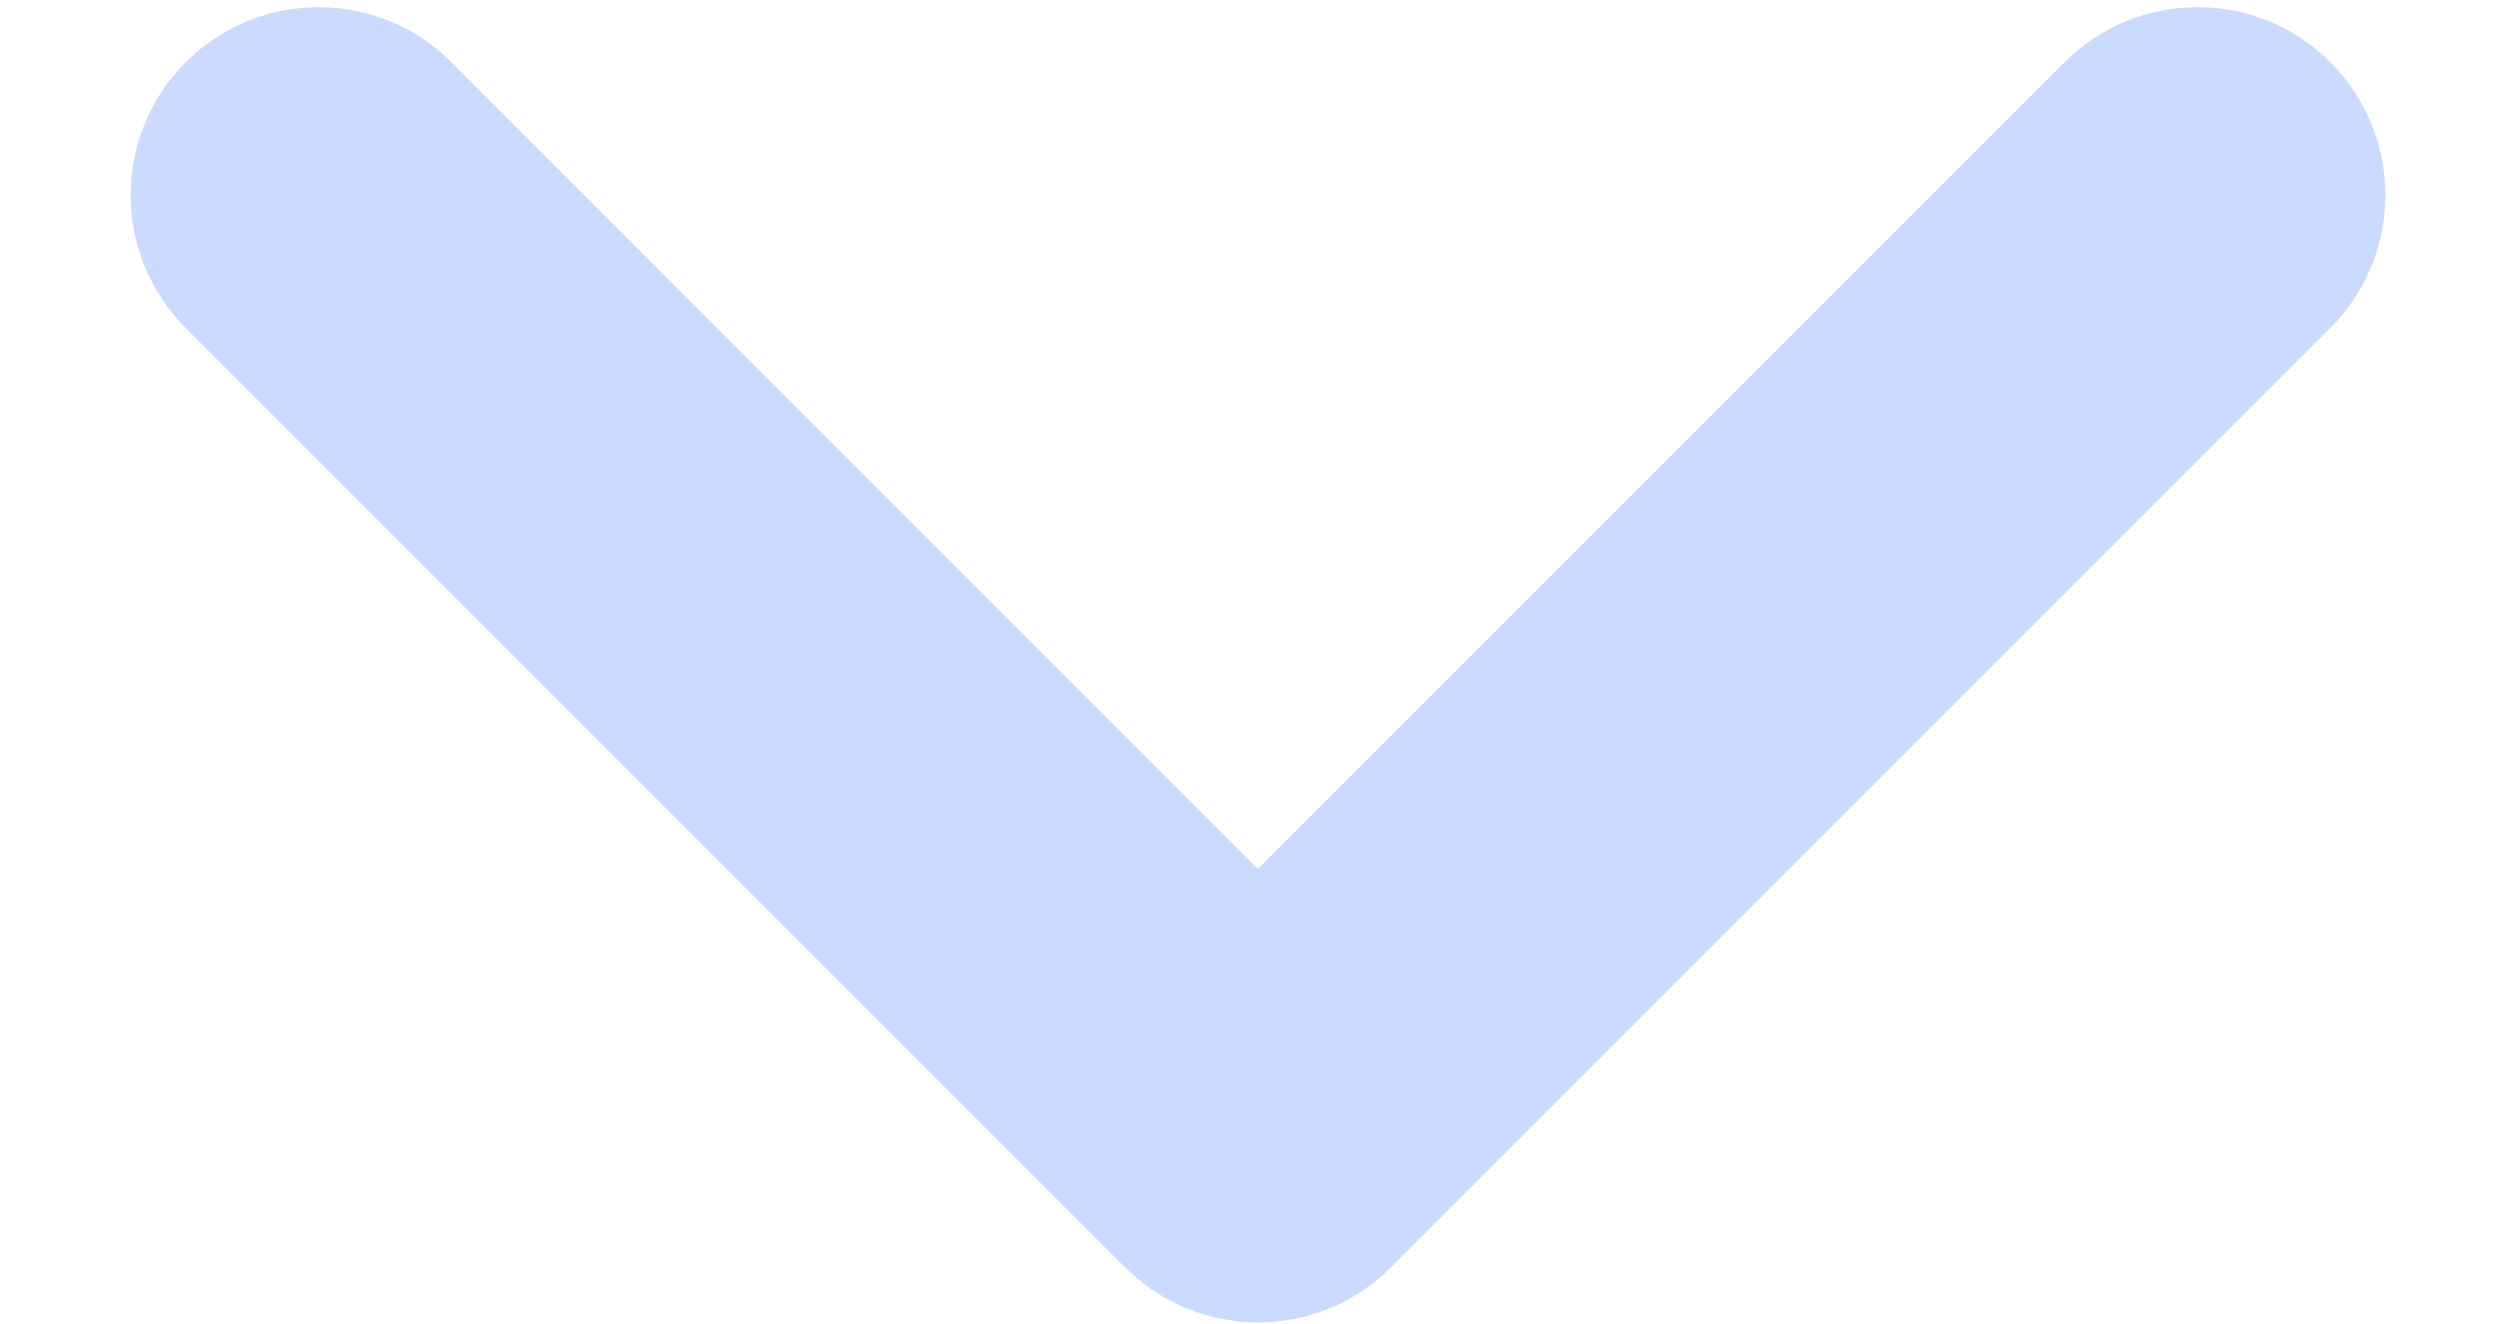 <svg width="17" height="9" viewBox="0 0 17 9" fill="none" xmlns="http://www.w3.org/2000/svg">
<path fill-rule="evenodd" clip-rule="evenodd" d="M8.554 5.908L14.039 0.423C14.538 -0.076 15.347 -0.076 15.846 0.423C16.345 0.922 16.345 1.731 15.846 2.23L9.458 8.618C8.959 9.117 8.15 9.117 7.651 8.618L1.263 2.23C0.764 1.731 0.764 0.922 1.263 0.423C1.762 -0.076 2.571 -0.076 3.07 0.423L8.554 5.908Z" fill="#CBDAFF"/>
</svg>
